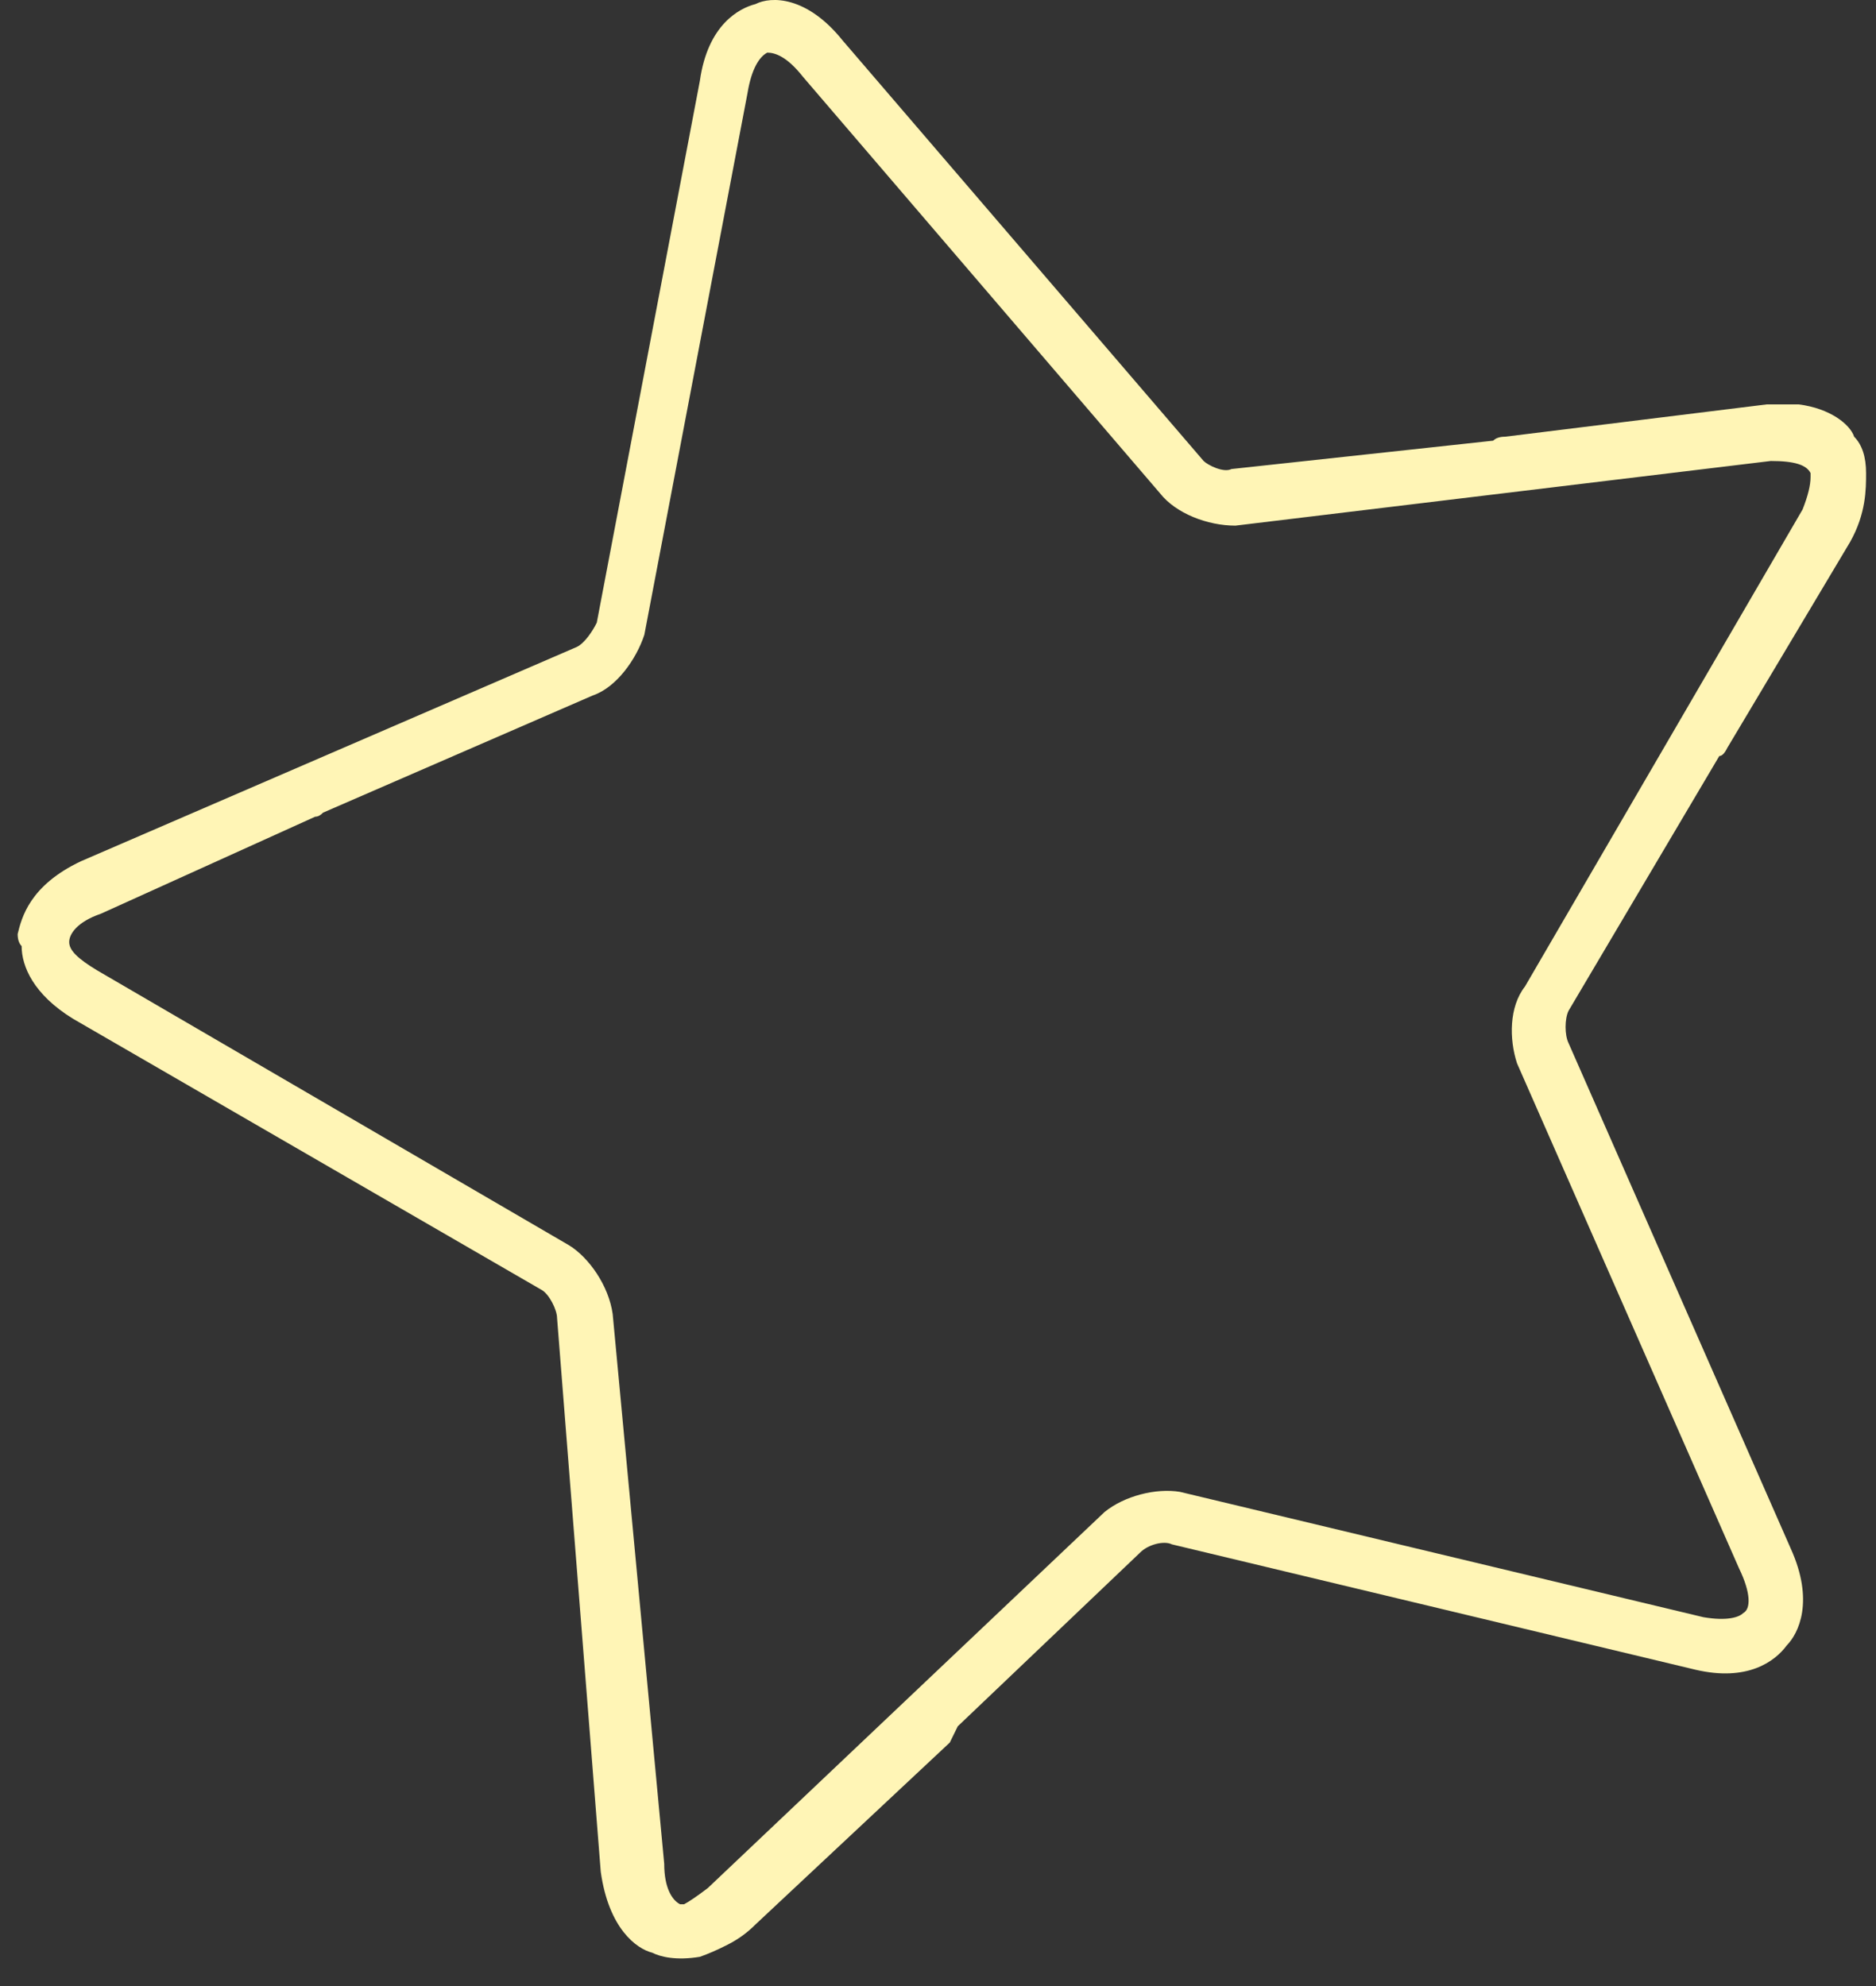<svg width="17" height="18" viewBox="0 0 17 18" fill="none" xmlns="http://www.w3.org/2000/svg">
<rect x="0" y="0" width="17" height="18" fill="#333333" stroke="none"/>
<path fill-rule="evenodd" clip-rule="evenodd" d="M14.214 9.161C14.178 9.234 14.178 9.381 14.214 9.454L16.227 14.034C16.443 14.51 16.299 14.803 16.191 14.913C16.083 15.06 15.832 15.243 15.364 15.133L10.62 13.997C10.548 13.961 10.404 13.998 10.332 14.071L8.679 15.646C8.655 15.695 8.631 15.744 8.607 15.793L6.846 17.442C6.774 17.515 6.69 17.576 6.594 17.625C6.498 17.674 6.414 17.71 6.342 17.735C6.127 17.771 5.983 17.735 5.911 17.698C5.767 17.662 5.516 17.478 5.444 16.965L5.048 11.945C5.048 11.872 4.976 11.726 4.905 11.689L0.663 9.234C0.304 9.014 0.196 8.758 0.196 8.575C0.172 8.55 0.16 8.514 0.16 8.465C0.196 8.318 0.268 8.025 0.735 7.805L5.228 5.863C5.3 5.827 5.372 5.717 5.408 5.643L6.342 0.733C6.414 0.22 6.702 0.074 6.846 0.037C6.989 -0.036 7.313 -0.036 7.636 0.367L10.907 4.178C10.943 4.214 11.087 4.288 11.159 4.251L13.531 3.994C13.555 3.97 13.591 3.958 13.639 3.958L16.011 3.665C16.107 3.665 16.203 3.665 16.299 3.665C16.586 3.701 16.766 3.848 16.802 3.958C16.874 4.031 16.91 4.141 16.91 4.288C16.91 4.434 16.91 4.654 16.766 4.911L15.652 6.779C15.628 6.828 15.604 6.852 15.58 6.852L14.214 9.161ZM13.819 8.941L16.335 4.617C16.383 4.495 16.407 4.398 16.407 4.324C16.407 4.3 16.407 4.288 16.407 4.288C16.371 4.214 16.263 4.178 16.047 4.178L11.195 4.764C10.943 4.764 10.656 4.654 10.512 4.471L7.277 0.697C7.133 0.514 7.025 0.477 6.953 0.477C6.881 0.514 6.81 0.624 6.774 0.843L5.839 5.753C5.767 5.973 5.587 6.23 5.372 6.303L2.928 7.365C2.904 7.39 2.88 7.402 2.856 7.402L0.915 8.281C0.699 8.355 0.627 8.465 0.627 8.538C0.627 8.611 0.699 8.685 0.879 8.794L5.156 11.286C5.336 11.396 5.516 11.652 5.552 11.909L6.019 16.892C6.019 17.112 6.091 17.222 6.163 17.259C6.163 17.259 6.175 17.259 6.199 17.259C6.246 17.234 6.318 17.185 6.414 17.112L10.009 13.704C10.188 13.558 10.476 13.485 10.692 13.521L15.436 14.657C15.652 14.694 15.76 14.657 15.796 14.62C15.867 14.584 15.867 14.437 15.76 14.217L13.747 9.637C13.675 9.417 13.675 9.124 13.819 8.941Z" fill="#FFF5B6"/>
</svg>
